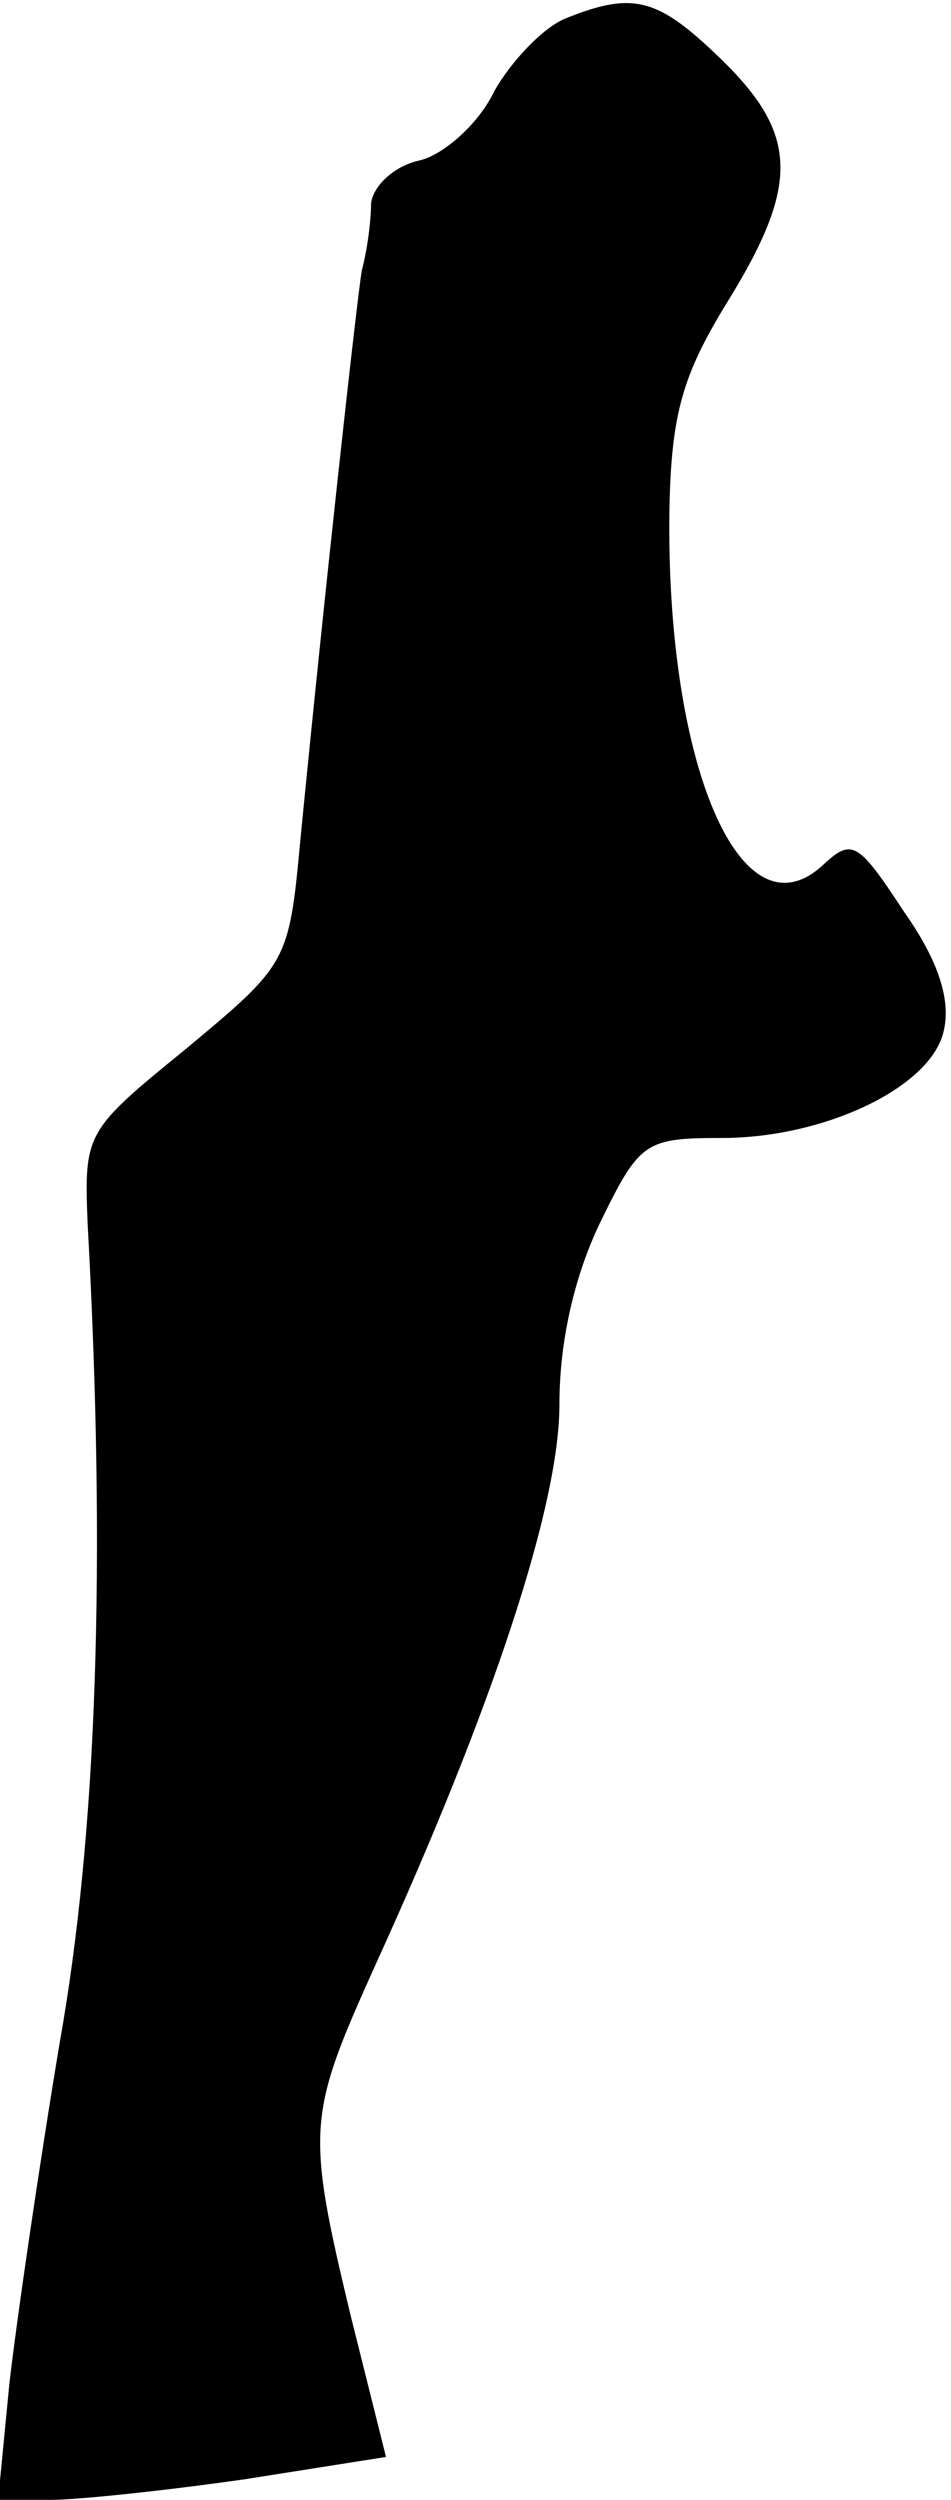 <?xml version="1.0" standalone="no"?>
<!DOCTYPE svg PUBLIC "-//W3C//DTD SVG 20010904//EN"
 "http://www.w3.org/TR/2001/REC-SVG-20010904/DTD/svg10.dtd">
<svg version="1.0" xmlns="http://www.w3.org/2000/svg"
 width="51pt" height="134pt" viewBox="0 0 51 134"
 preserveAspectRatio="xMidYMid meet">
<g transform="translate(0,134) scale(0.1,-0.1)"
fill="#000000" stroke="none">
<path fill="#000000" stroke="none" d="M303 1330 c-12 -5 -29 -23 -38 -39 -8
-17 -27 -34 -40 -37 -14 -3 -25 -14 -26 -23 0 -9 -2 -25 -5 -36 -3 -19 -20
-173 -33 -306 -6 -65 -7 -66 -61 -111 -54 -44 -55 -45 -53 -94 10 -182 5 -327
-15 -439 -11 -66 -23 -148 -27 -183 l-6 -62 28 0 c15 0 62 5 104 11 l76 12
-19 76 c-24 100 -23 107 13 187 63 138 99 247 99 301 0 34 8 69 22 98 21 43
24 45 65 45 55 0 112 27 119 57 4 16 -2 37 -21 64 -25 38 -28 40 -44 25 -44
-40 -84 55 -82 191 1 51 7 72 31 111 39 63 38 90 -3 130 -34 33 -47 37 -84 22z"/>
</g>
</svg>
